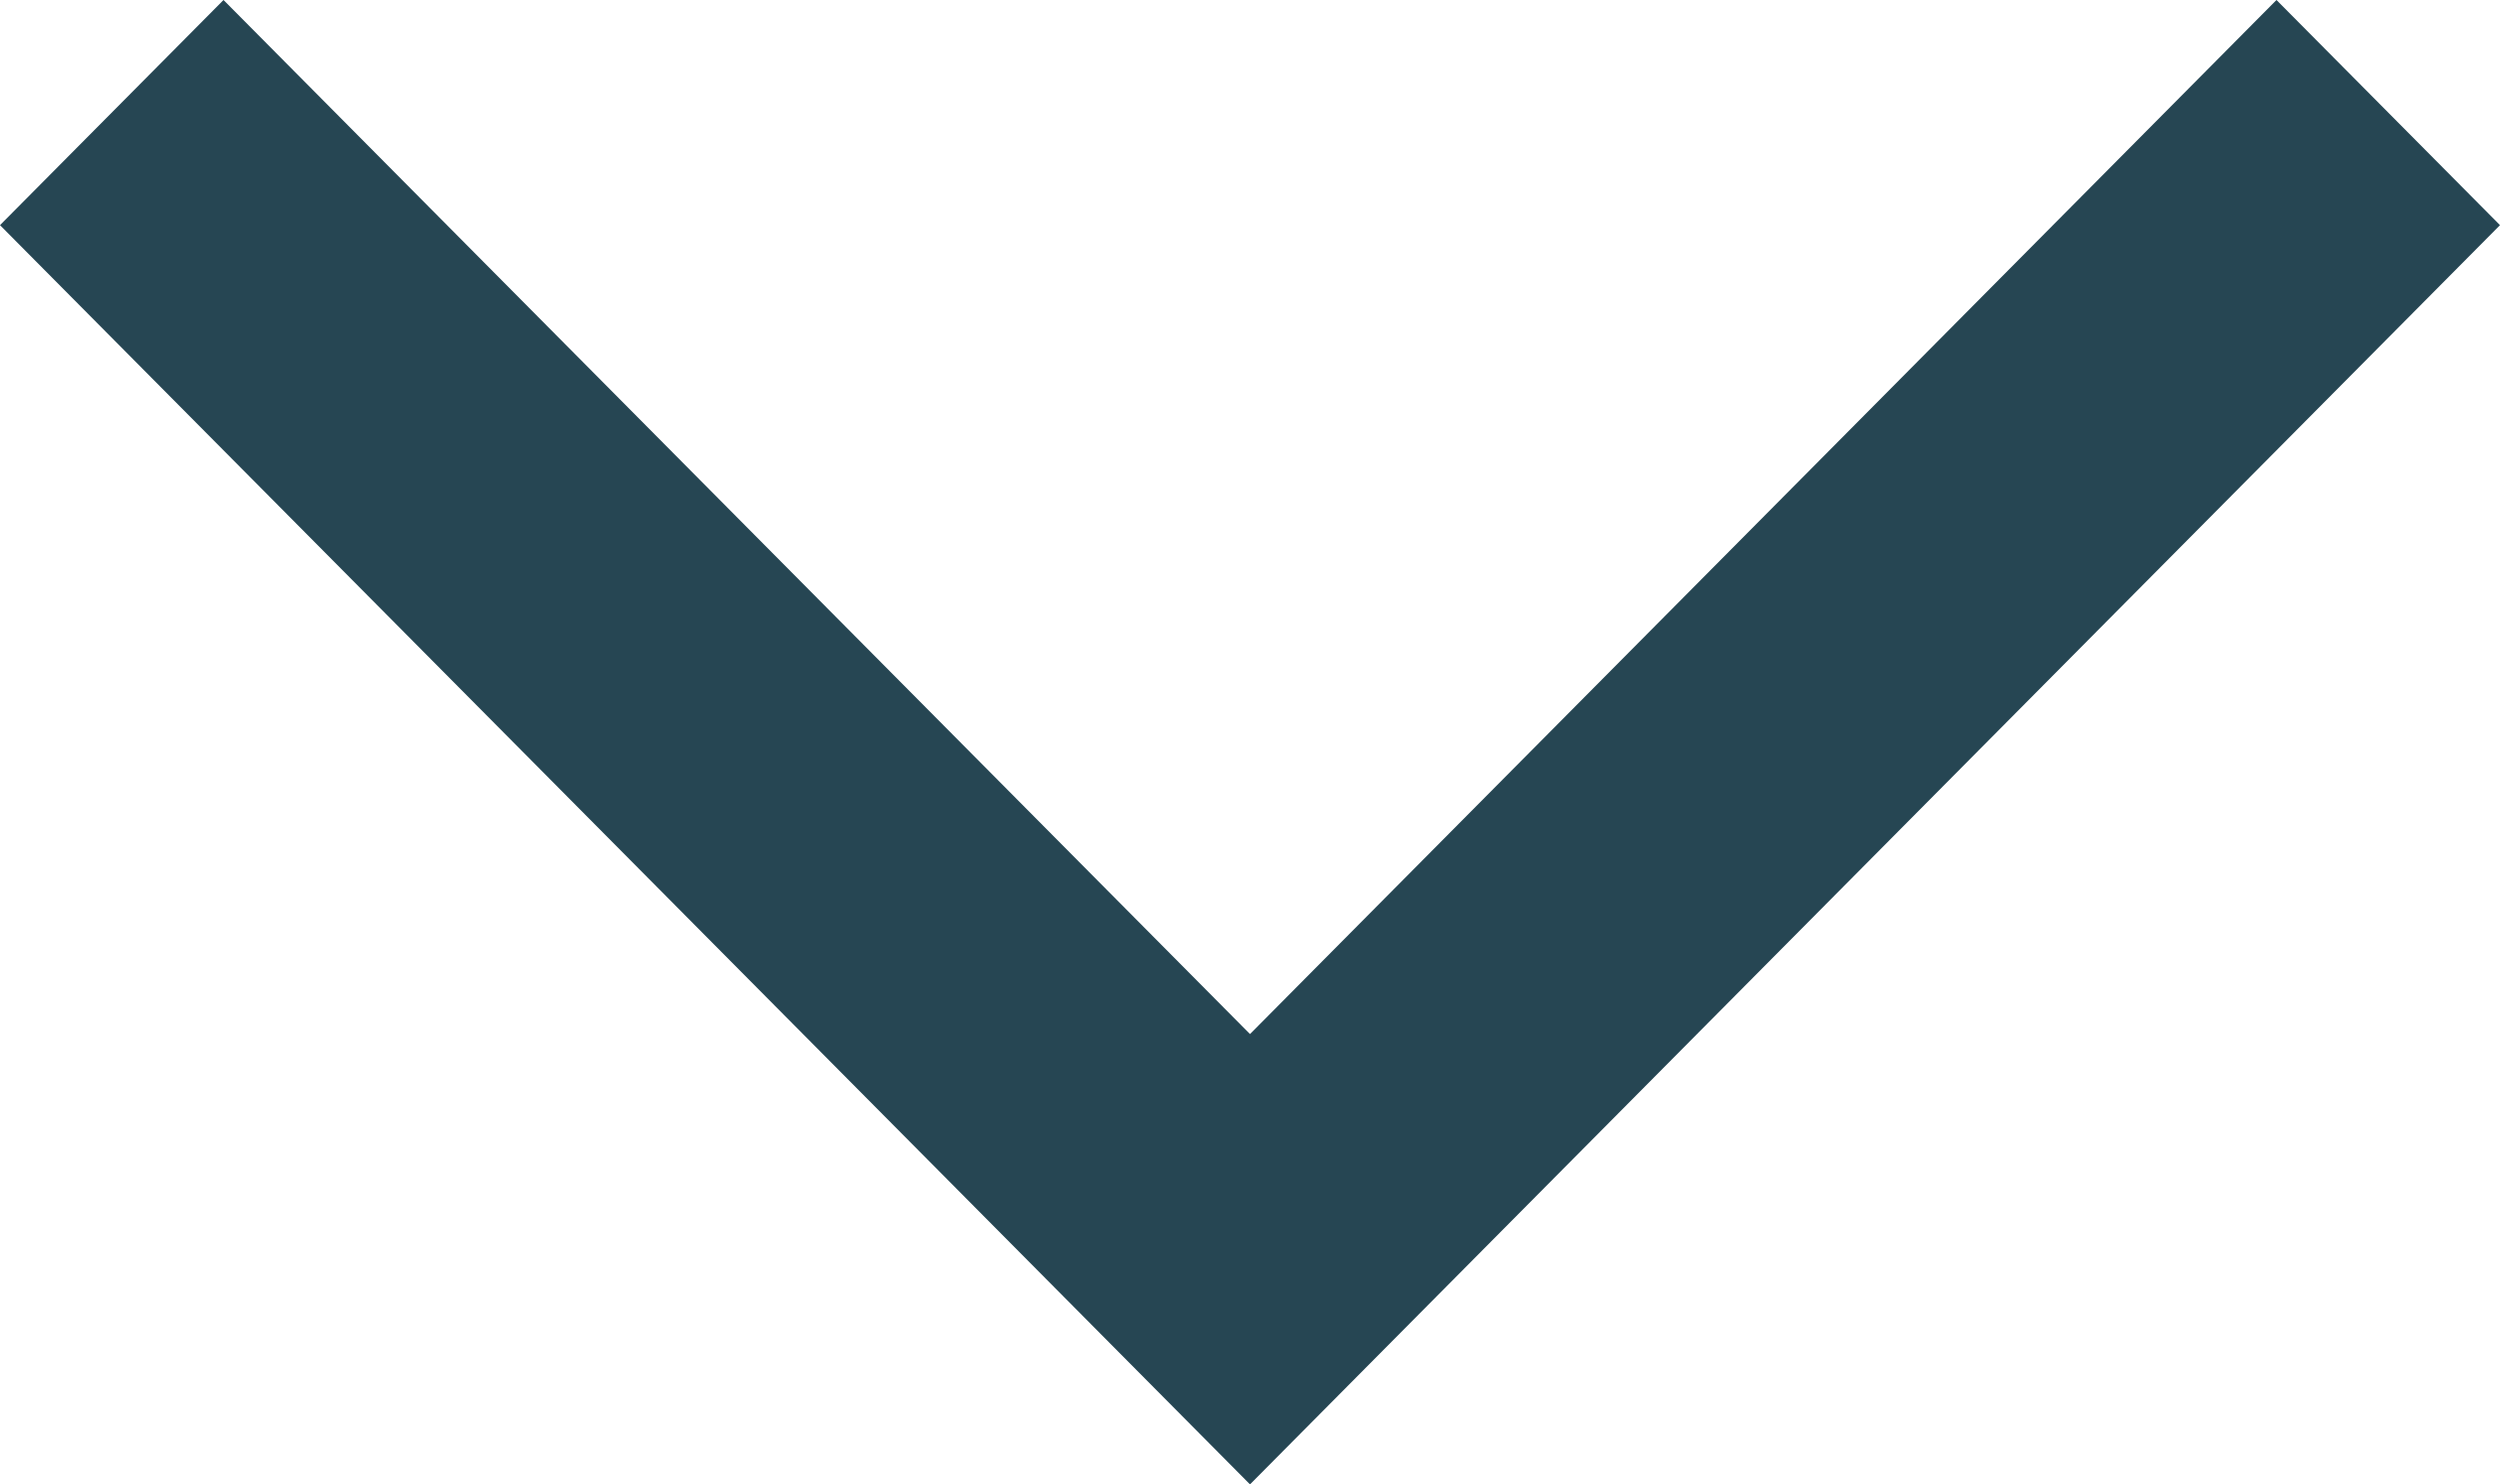 <svg width="32" height="19" viewBox="0 0 32 19" fill="none" xmlns="http://www.w3.org/2000/svg">
<path d="M2.861 -2.03239e-06L-7.04551e-07 2.882L16 19L32 2.882L29.139 -3.18107e-06L16 13.236L2.861 -2.03239e-06Z" fill="#264653"/>
</svg>
